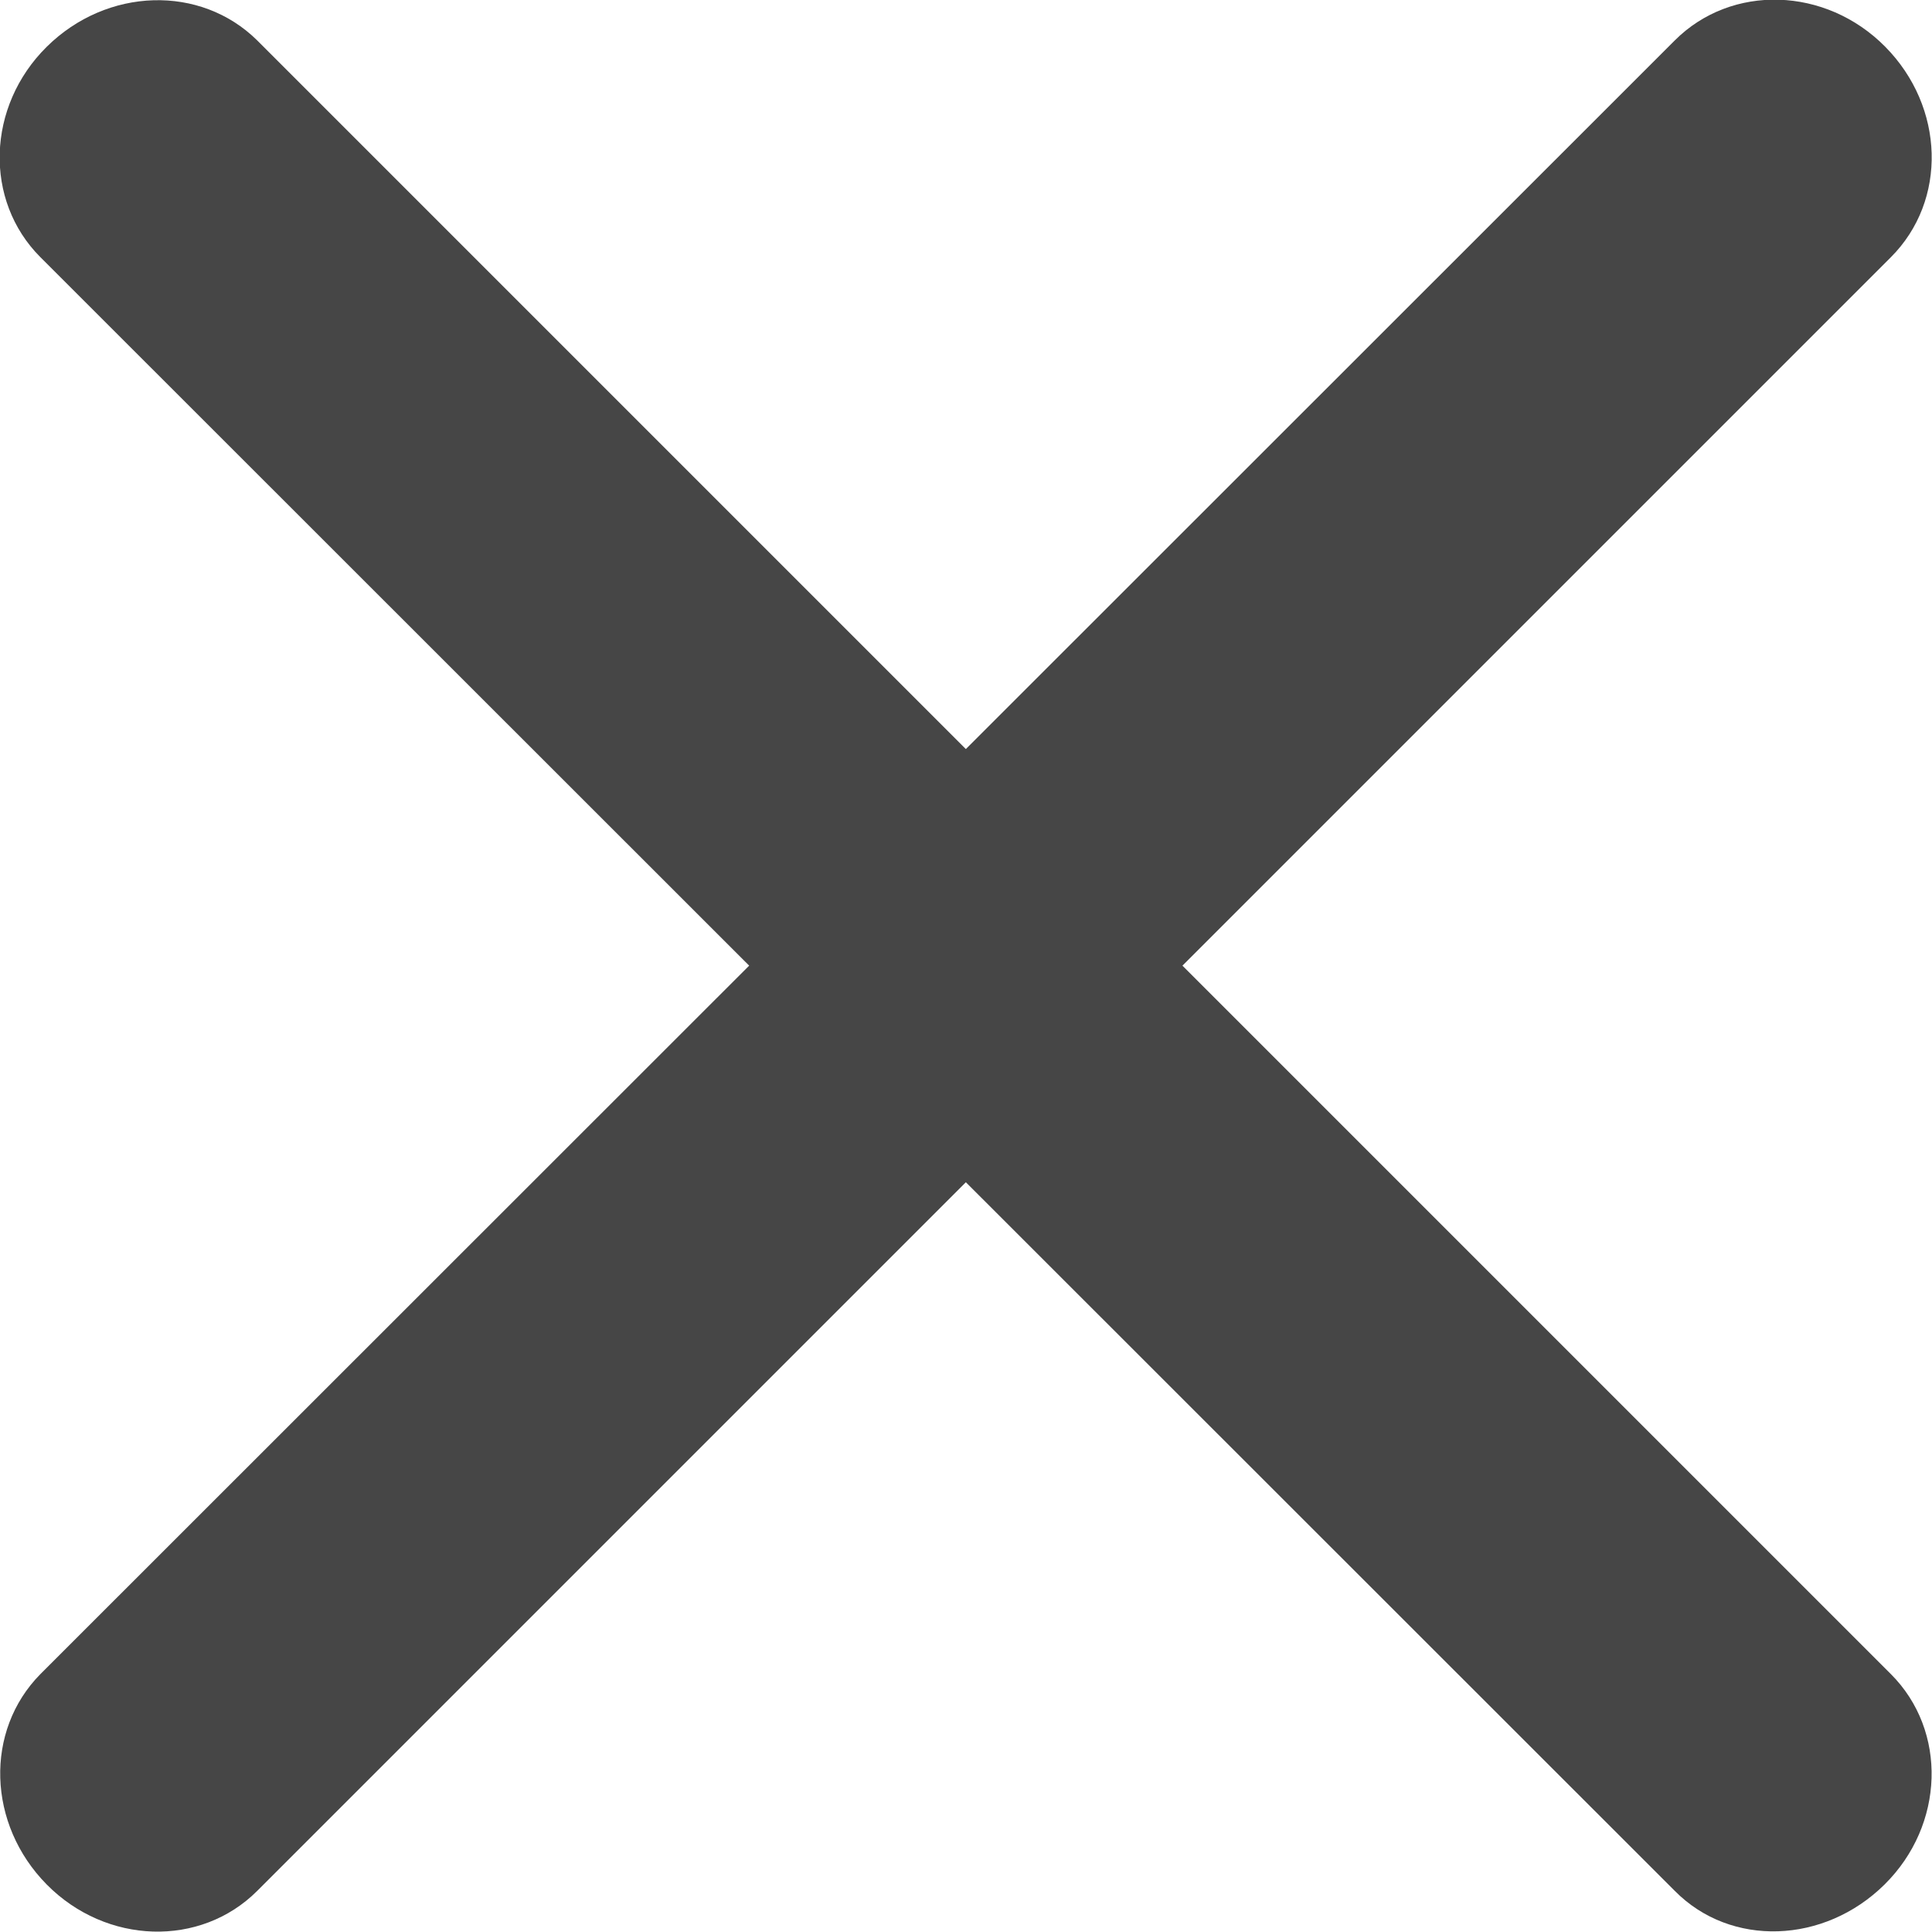<?xml version="1.0" encoding="utf-8"?>
<!-- Generator: Adobe Illustrator 23.0.1, SVG Export Plug-In . SVG Version: 6.00 Build 0)  -->
<svg version="1.1" id="Capa_1" xmlns="http://www.w3.org/2000/svg" xmlns:xlink="http://www.w3.org/1999/xlink" x="0px" y="0px"
	 viewBox="0 0 272.7 272.7" style="enable-background:new 0 0 272.7 272.7;" xml:space="preserve">
<style type="text/css">
	.st0{fill:#464646;}
</style>
<g>
	<g>
		<path class="st0" d="M236.4,266.9L5.7,36.3c-8-8-7.6-21.3,0.9-29.7s21.7-8.8,29.7-0.9l230.6,230.6c8,8,7.6,21.3-0.9,29.7
			S244.3,274.9,236.4,266.9z"/>
	</g>
	<g>
		<path class="st0" d="M266.9,36.3L36.3,266.9c-8,8-21.3,7.6-29.7-0.9s-8.8-21.7-0.9-29.7L236.4,5.7c8-8,21.3-7.6,29.7,0.9
			S274.9,28.3,266.9,36.3z"/>
	</g>
</g>
</svg>
